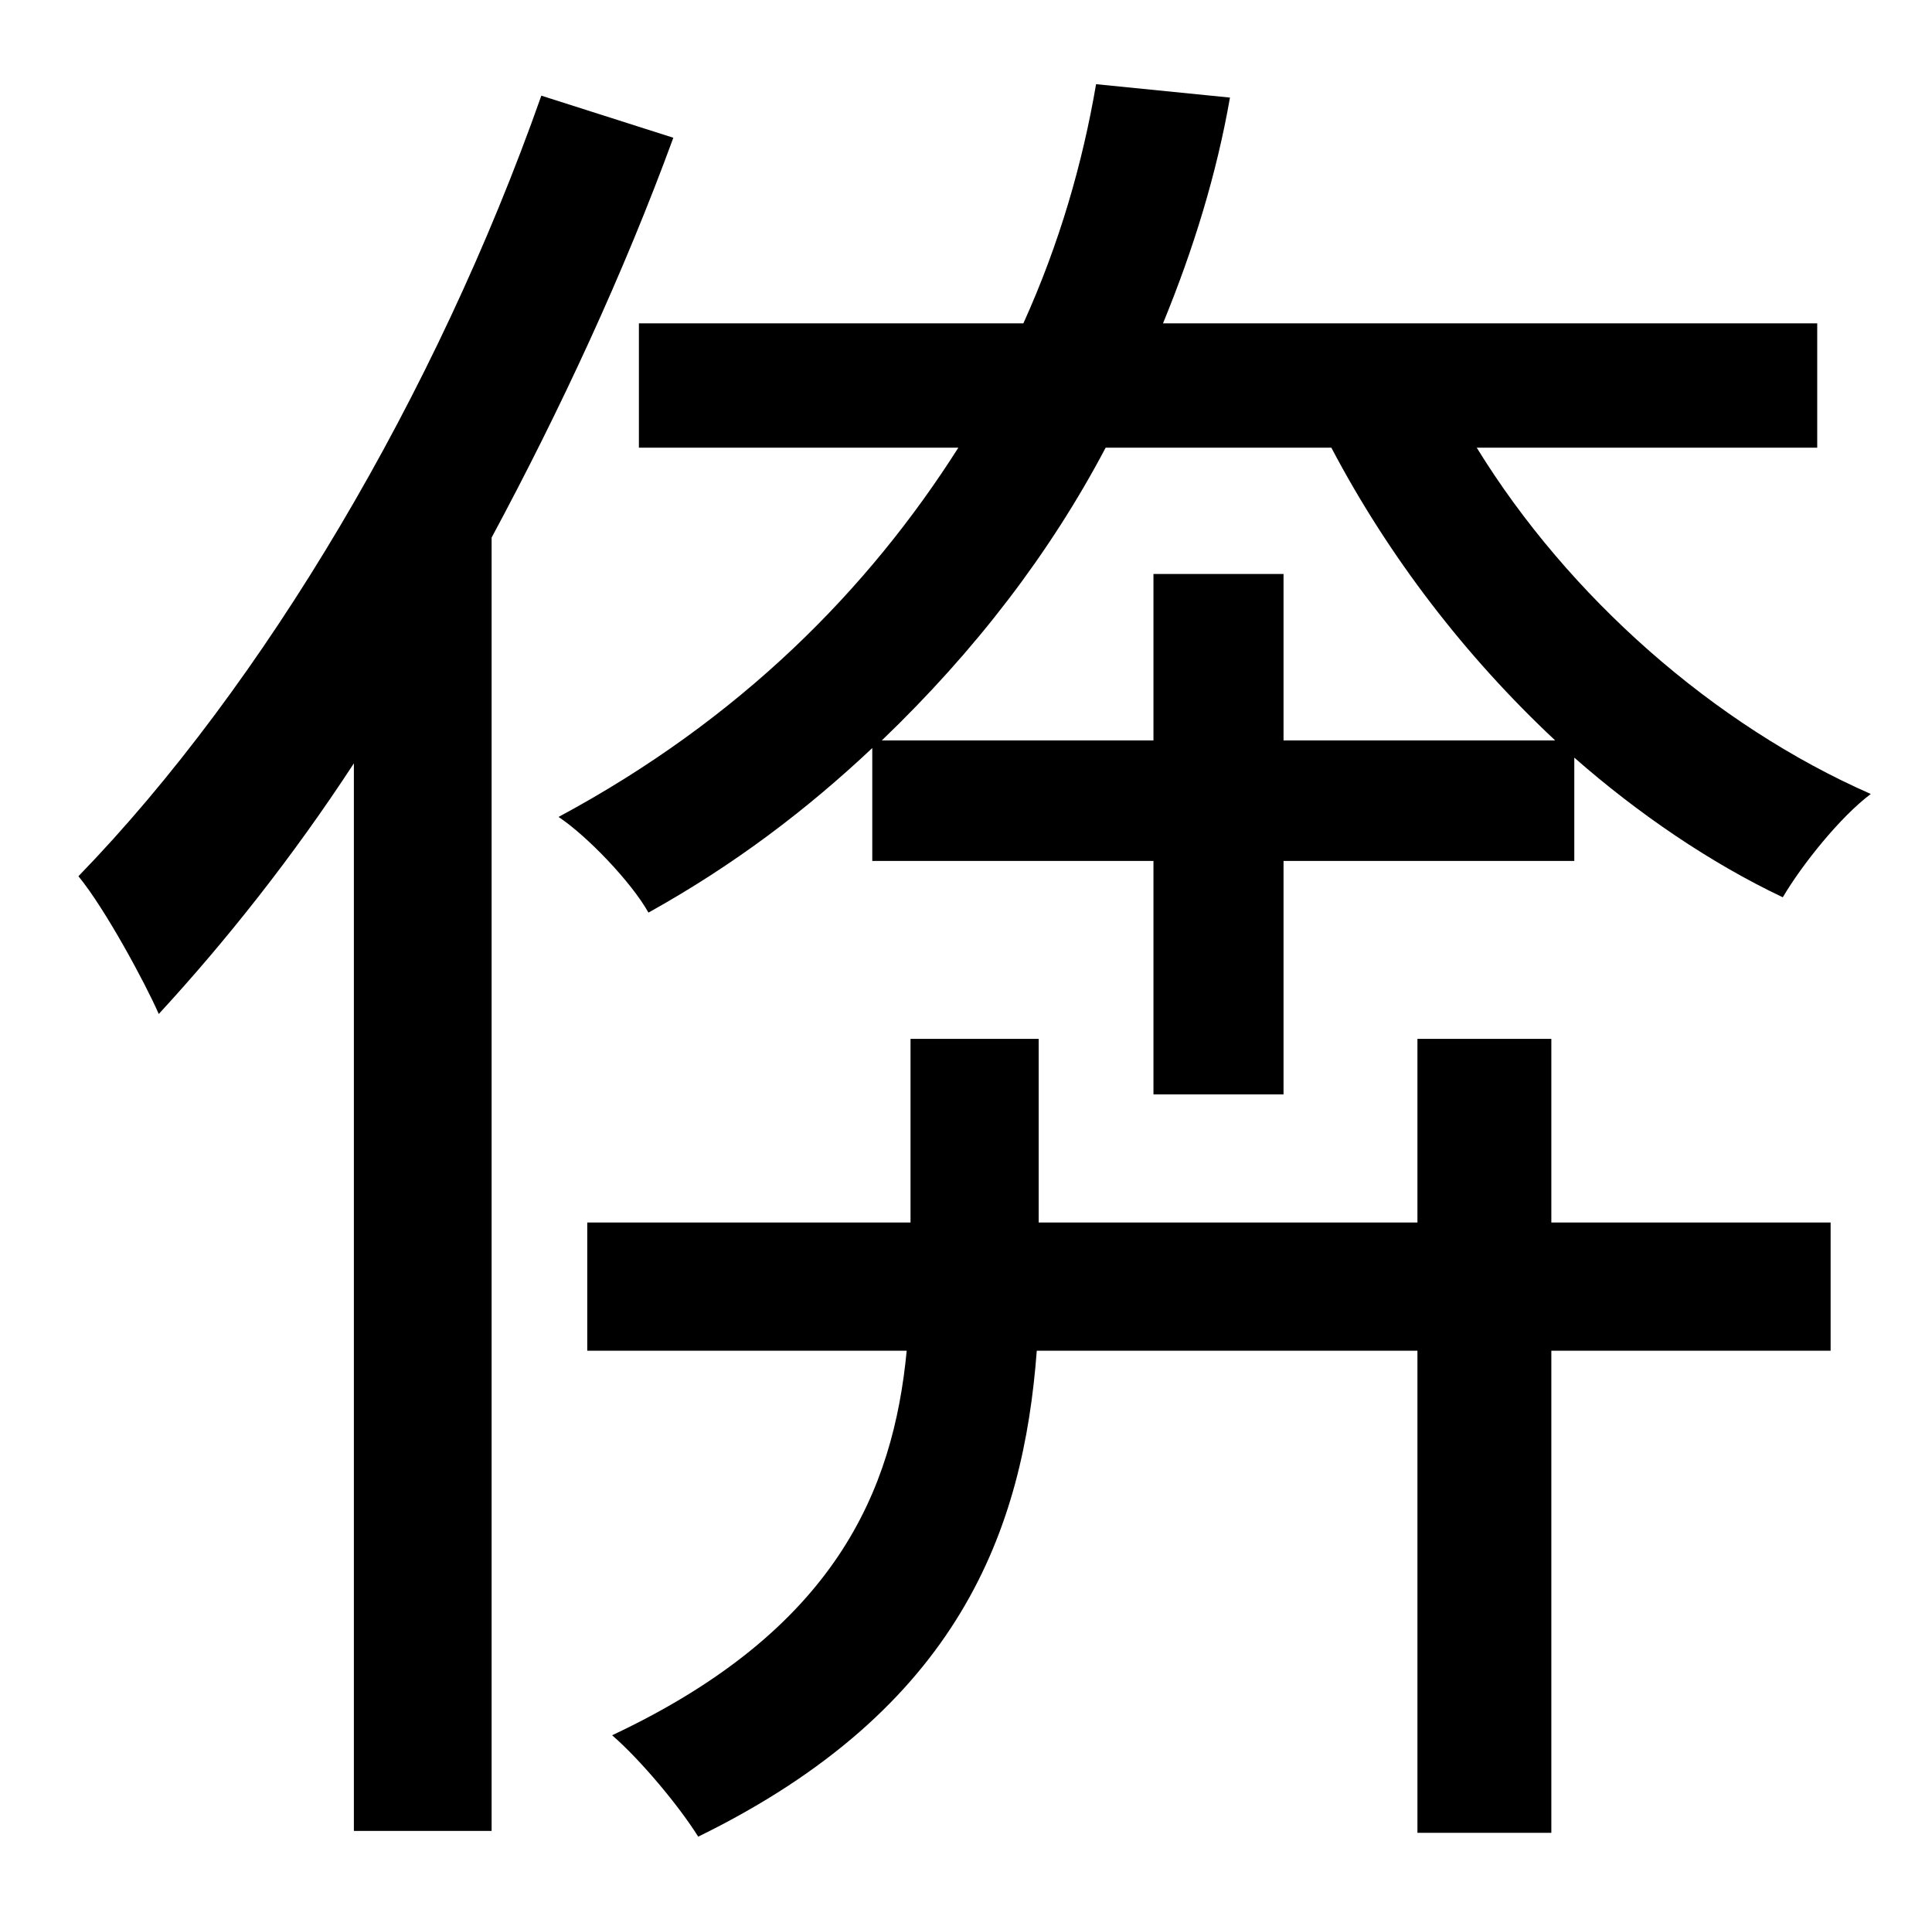 <?xml version="1.0" standalone="no"?>
<!DOCTYPE svg PUBLIC "-//W3C//DTD SVG 1.1//EN" "http://www.w3.org/Graphics/SVG/1.1/DTD/svg11.dtd" >
<svg xmlns="http://www.w3.org/2000/svg" xmlns:xlink="http://www.w3.org/1999/xlink" version="1.1" viewBox="-10 0 1010 1000">
   <path fill="currentColor"
d="M273 50l69 22c-26 71 -59 142 -95 209v676h-72v-558c-32 49 -67 93 -102 131c-7 -16 -28 -55 -42 -72c97 -100 187 -252 242 -408zM801 543v96h146v67h-146v252h-70v-252h-199c-7 93 -40 187 -177 254c-10 -16 -30 -40 -45 -53c117 -55 147 -128 154 -201h-167v-67h169
v-96h67v96h198v-96h70zM661 387h142c-47 -44 -87 -96 -117 -153h-118c-29 55 -68 106 -117 153h142v-87h68v87zM940 234h-178c48 78 124 145 206 181c-16 12 -36 37 -46 54c-38 -18 -76 -44 -109 -73v54h-152v122h-68v-122h-147v-59c-34 32 -72 61 -117 86
c-9 -16 -32 -40 -47 -50c95 -51 162 -119 209 -193h-167v-65h201c19 -42 31 -84 38 -125l70 7c-7 40 -19 79 -35 118h342v65z" />
</svg>
